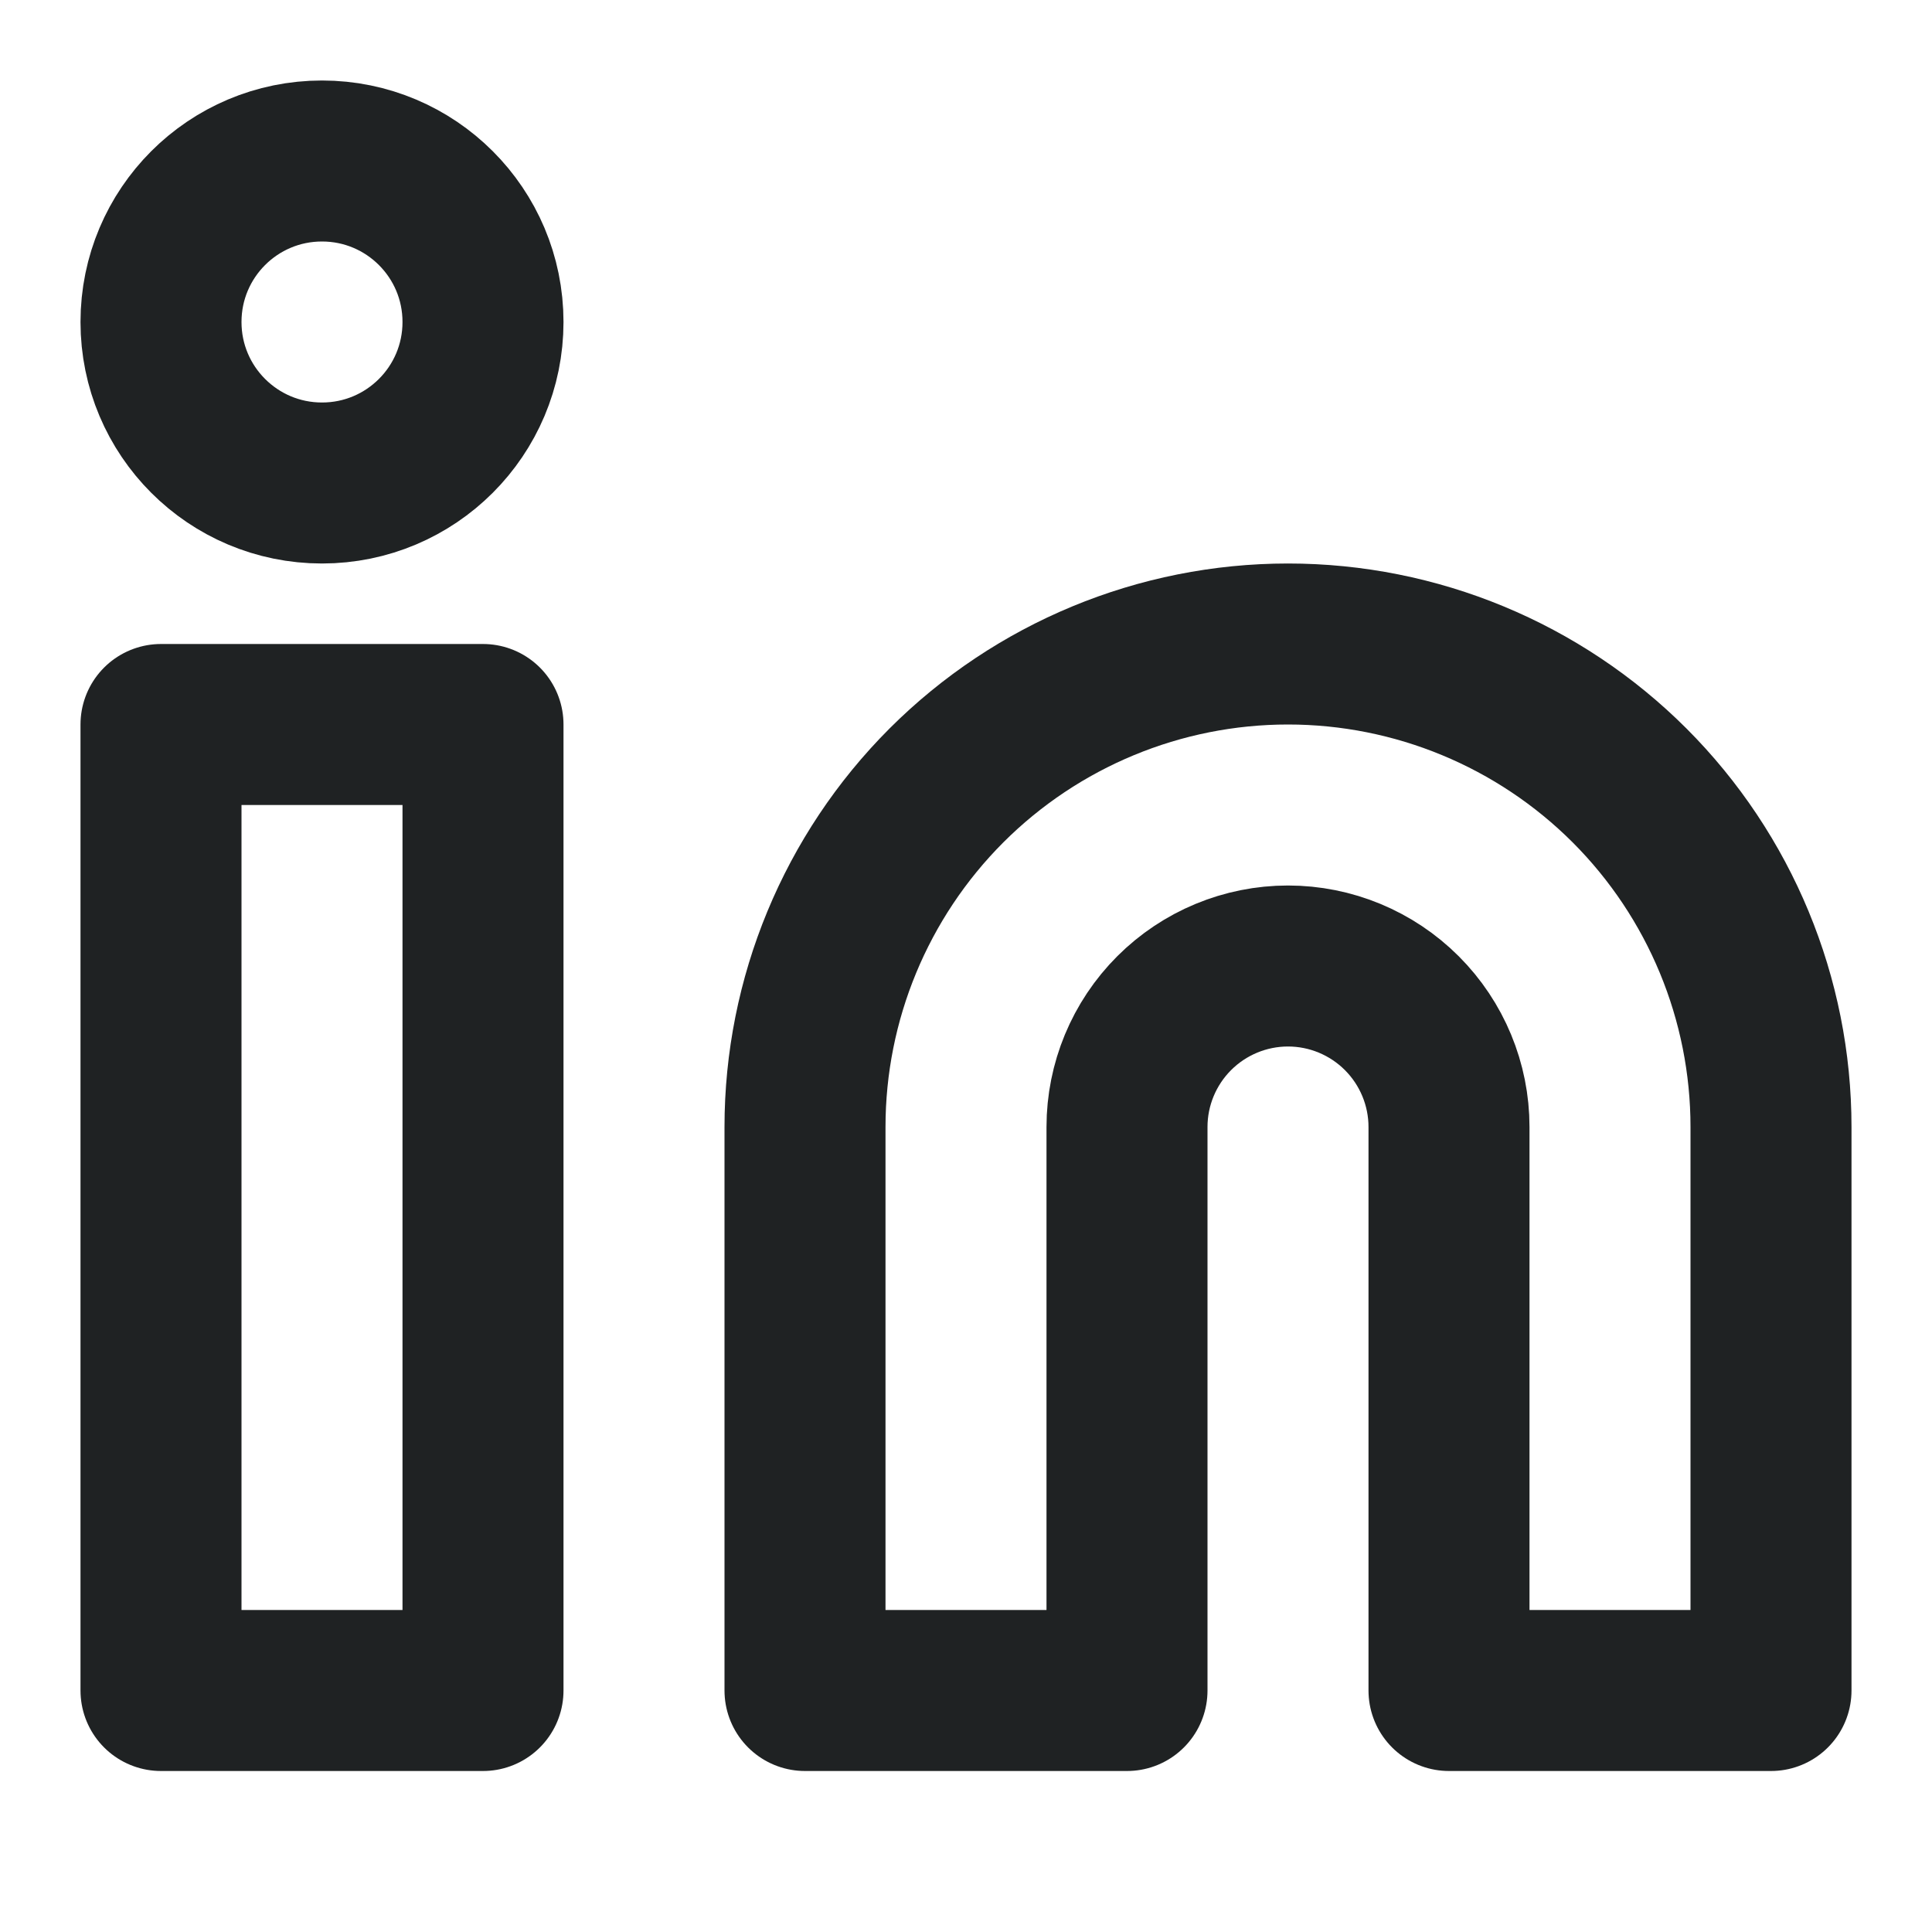 <svg xmlns="http://www.w3.org/2000/svg" width="24" height="24" fill="none" viewBox="0 0 24 24"><path stroke="#1F2223" stroke-linecap="round" stroke-linejoin="round" stroke-width="2" d="M20.243 9.757C19.117 8.632 17.591 8 16 8C14.409 8 12.883 8.632 11.757 9.757C10.632 10.883 10 12.409 10 14V21H14V14C14 13.47 14.211 12.961 14.586 12.586C14.961 12.211 15.47 12 16 12C16.53 12 17.039 12.211 17.414 12.586C17.789 12.961 18 13.47 18 14V21H22V14C22 12.409 21.368 10.883 20.243 9.757Z"/><path stroke="#1F2223" stroke-linecap="round" stroke-linejoin="round" stroke-width="2" d="M6 9H2V21H6V9Z"/><path stroke="#1F2223" stroke-linecap="round" stroke-linejoin="round" stroke-width="2" d="M4 6C5.105 6 6 5.105 6 4C6 2.895 5.105 2 4 2C2.895 2 2 2.895 2 4C2 5.105 2.895 6 4 6Z"/></svg>